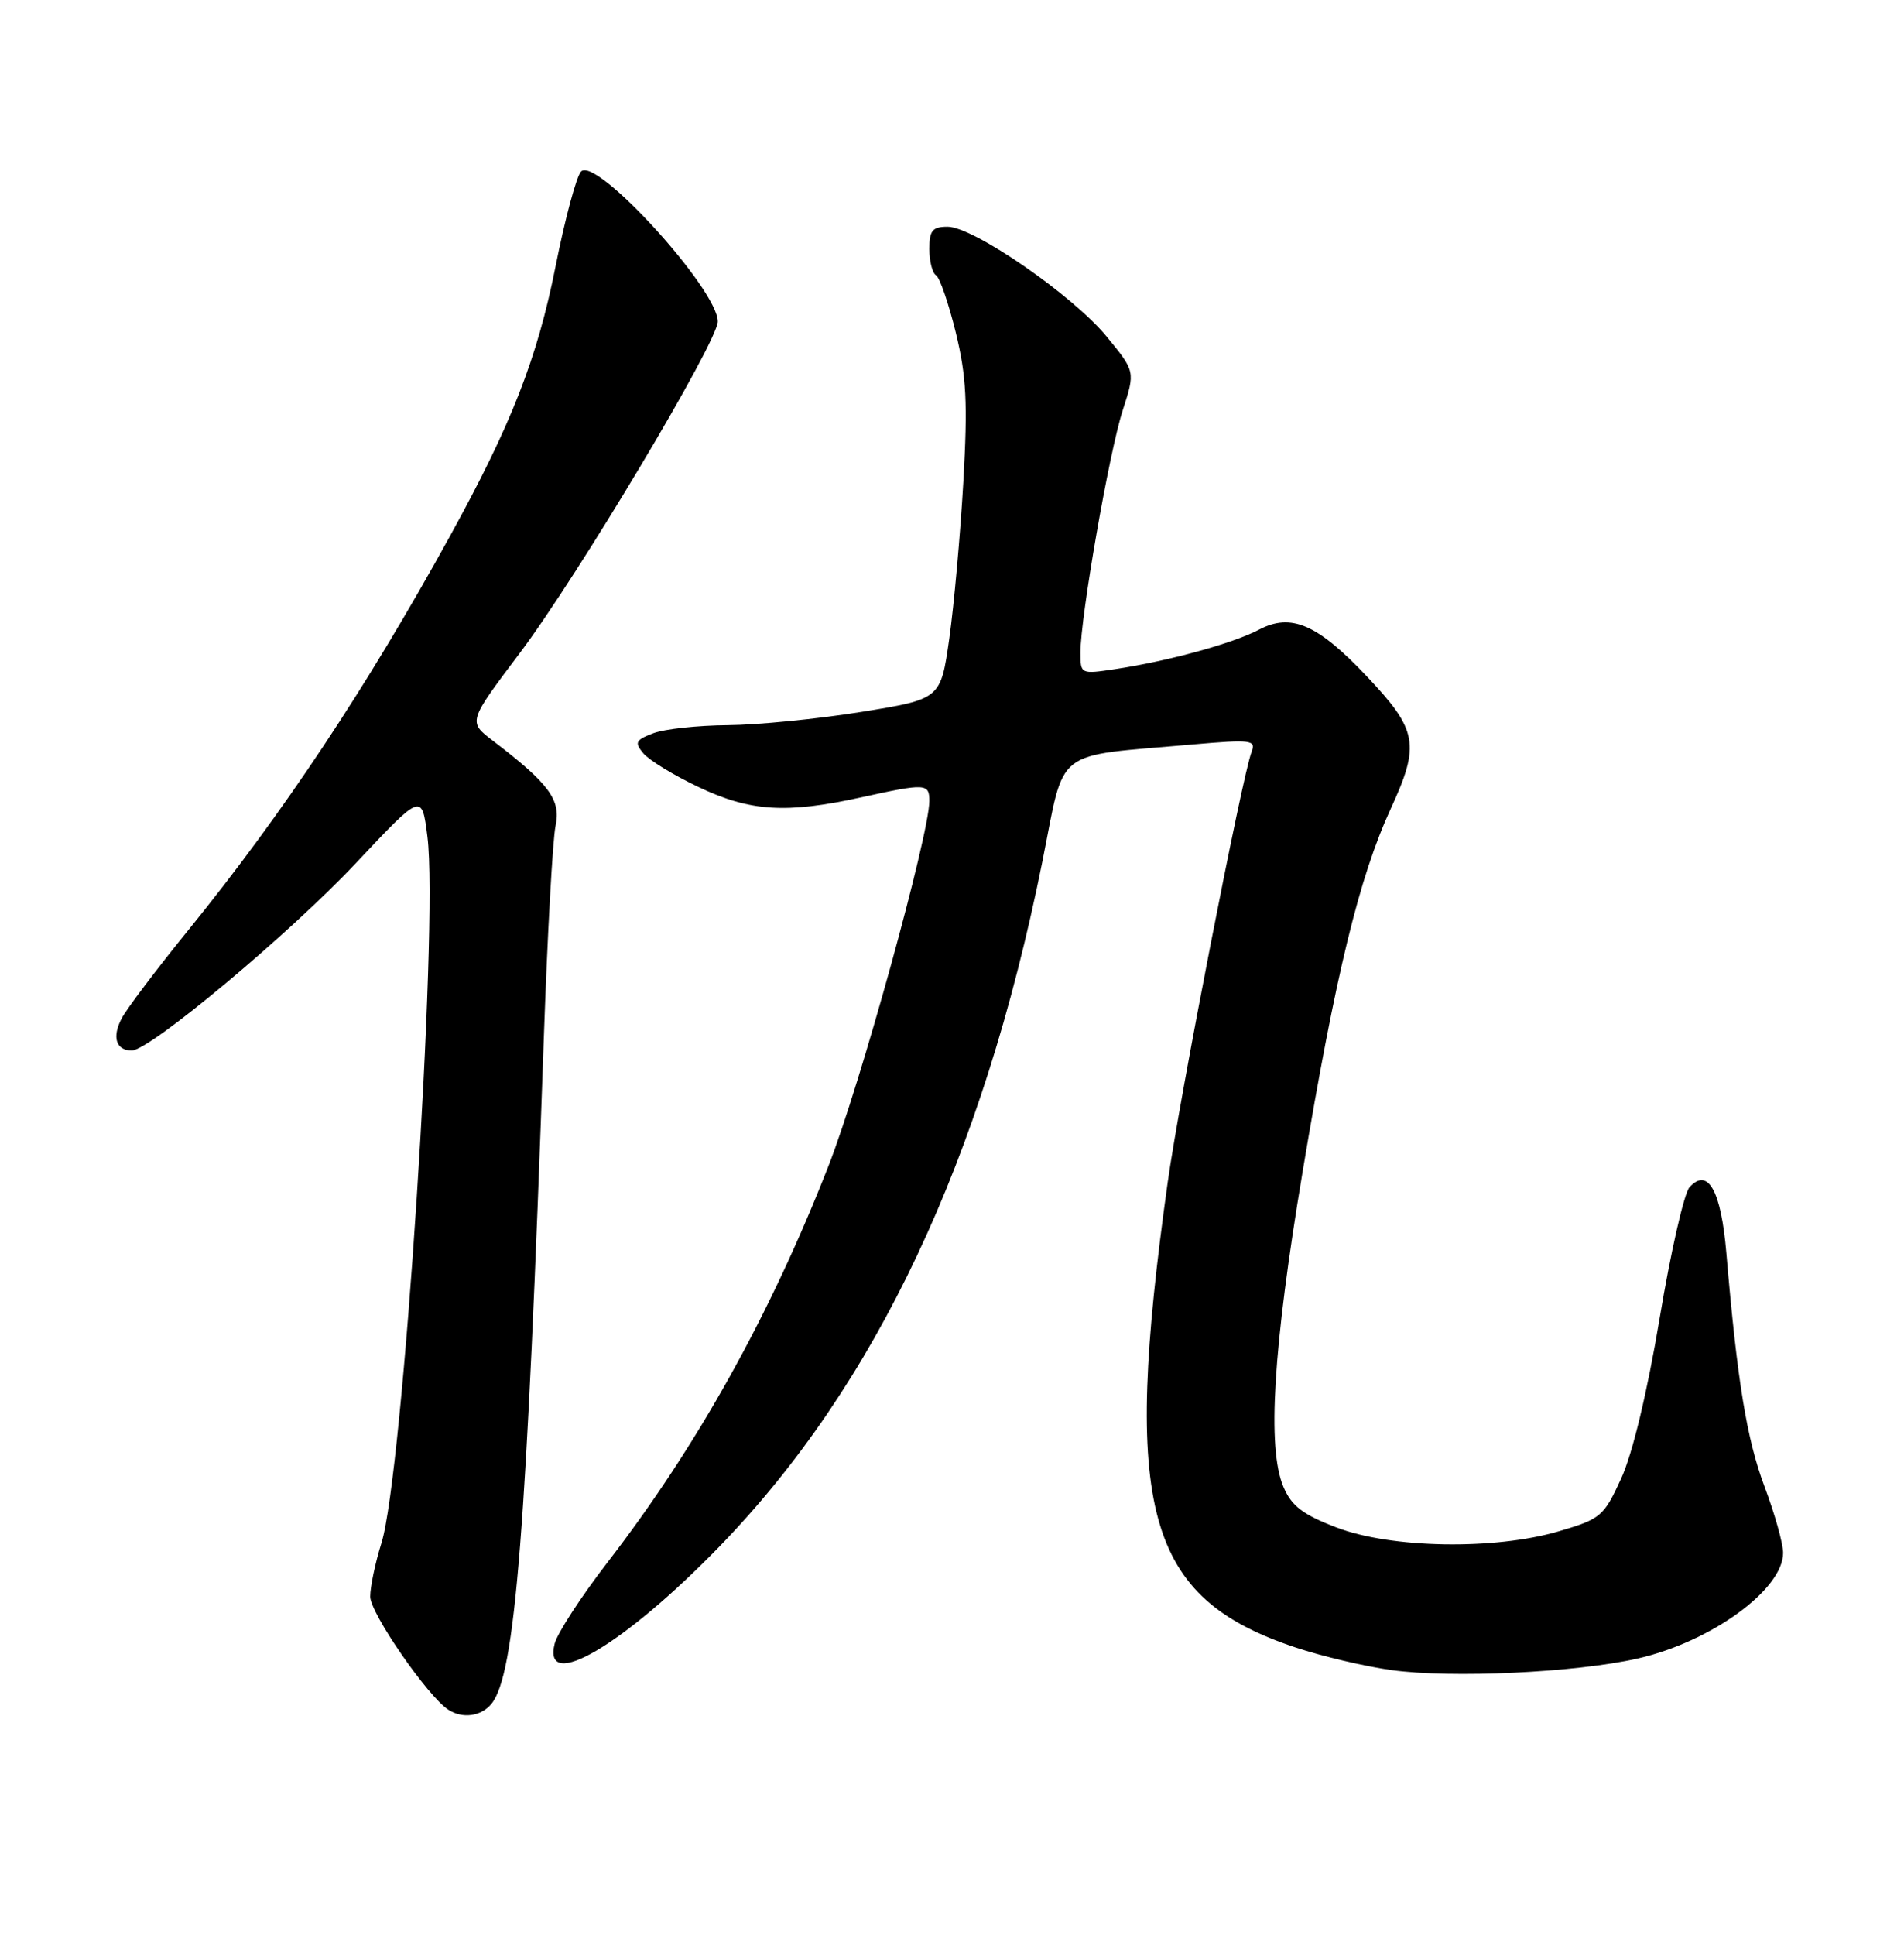 <?xml version="1.0" encoding="UTF-8" standalone="no"?>
<!DOCTYPE svg PUBLIC "-//W3C//DTD SVG 1.1//EN" "http://www.w3.org/Graphics/SVG/1.1/DTD/svg11.dtd" >
<svg xmlns="http://www.w3.org/2000/svg" xmlns:xlink="http://www.w3.org/1999/xlink" version="1.1" viewBox="0 0 252 256">
 <g >
 <path fill="currentColor"
d=" M 65.03 225.46 C 68.20 221.64 69.69 202.74 71.97 137.50 C 72.45 123.75 73.15 111.05 73.53 109.28 C 74.27 105.84 72.69 103.70 65.22 98.00 C 61.95 95.50 61.95 95.50 68.73 86.50 C 76.45 76.27 95.00 45.22 95.00 42.54 C 95.00 38.31 78.93 20.67 76.91 22.69 C 76.30 23.30 74.79 28.90 73.55 35.15 C 71.11 47.44 67.68 56.19 59.52 71.00 C 48.49 91.02 37.50 107.56 24.98 123.00 C 20.74 128.22 16.74 133.52 16.09 134.77 C 14.80 137.25 15.36 139.00 17.44 139.00 C 19.84 139.00 38.36 123.52 47.17 114.14 C 55.84 104.91 55.84 104.91 56.57 110.70 C 58.06 122.55 53.33 195.20 50.48 204.19 C 49.67 206.77 49.00 209.95 49.00 211.26 C 49.00 213.45 56.64 224.51 59.35 226.23 C 61.23 227.44 63.67 227.10 65.03 225.46 Z  M 216.75 219.45 C 226.47 217.24 236.00 210.32 236.00 205.47 C 236.00 204.24 234.89 200.29 233.54 196.70 C 231.19 190.45 229.93 182.75 228.49 165.81 C 227.79 157.53 226.05 154.41 223.61 157.09 C 222.90 157.86 221.12 165.66 219.66 174.42 C 218.02 184.22 216.06 192.37 214.57 195.62 C 212.27 200.64 211.88 200.98 206.33 202.61 C 197.81 205.12 184.10 204.88 176.86 202.10 C 172.40 200.39 170.93 199.26 169.86 196.72 C 167.69 191.58 168.49 178.41 172.41 155.00 C 176.77 128.92 179.90 116.05 184.08 106.98 C 187.98 98.51 187.64 96.61 180.90 89.49 C 174.38 82.59 170.89 81.08 166.64 83.31 C 163.17 85.14 154.59 87.49 147.56 88.54 C 143.05 89.22 143.00 89.20 143.00 86.36 C 143.00 81.64 146.80 59.85 148.59 54.31 C 150.26 49.15 150.26 49.15 146.49 44.56 C 142.03 39.10 128.84 30.00 125.42 30.00 C 123.41 30.00 123.00 30.50 123.00 32.94 C 123.00 34.56 123.40 36.13 123.89 36.43 C 124.38 36.73 125.55 40.14 126.50 44.00 C 127.91 49.77 128.09 53.30 127.50 63.76 C 127.10 70.77 126.26 80.10 125.64 84.50 C 124.50 92.50 124.50 92.50 114.00 94.20 C 108.22 95.13 100.27 95.92 96.32 95.95 C 92.36 95.98 87.93 96.46 86.46 97.02 C 84.12 97.91 83.95 98.24 85.14 99.67 C 85.89 100.58 89.20 102.60 92.50 104.16 C 99.32 107.39 104.07 107.68 114.00 105.50 C 122.52 103.63 123.00 103.65 123.00 105.98 C 123.00 110.42 113.86 143.52 109.68 154.20 C 101.94 174.01 92.25 191.39 80.41 206.72 C 76.91 211.26 73.76 216.10 73.41 217.49 C 71.77 224.02 82.58 217.65 95.20 204.65 C 115.95 183.28 130.03 153.43 137.96 114.00 C 141.03 98.69 139.15 100.16 157.90 98.50 C 165.60 97.83 166.25 97.91 165.65 99.48 C 164.41 102.69 156.08 145.46 154.54 156.50 C 148.48 199.84 151.66 211.40 171.48 217.99 C 174.96 219.15 180.67 220.50 184.16 220.98 C 192.12 222.08 208.54 221.31 216.75 219.45 Z "/>
</g>
</svg>